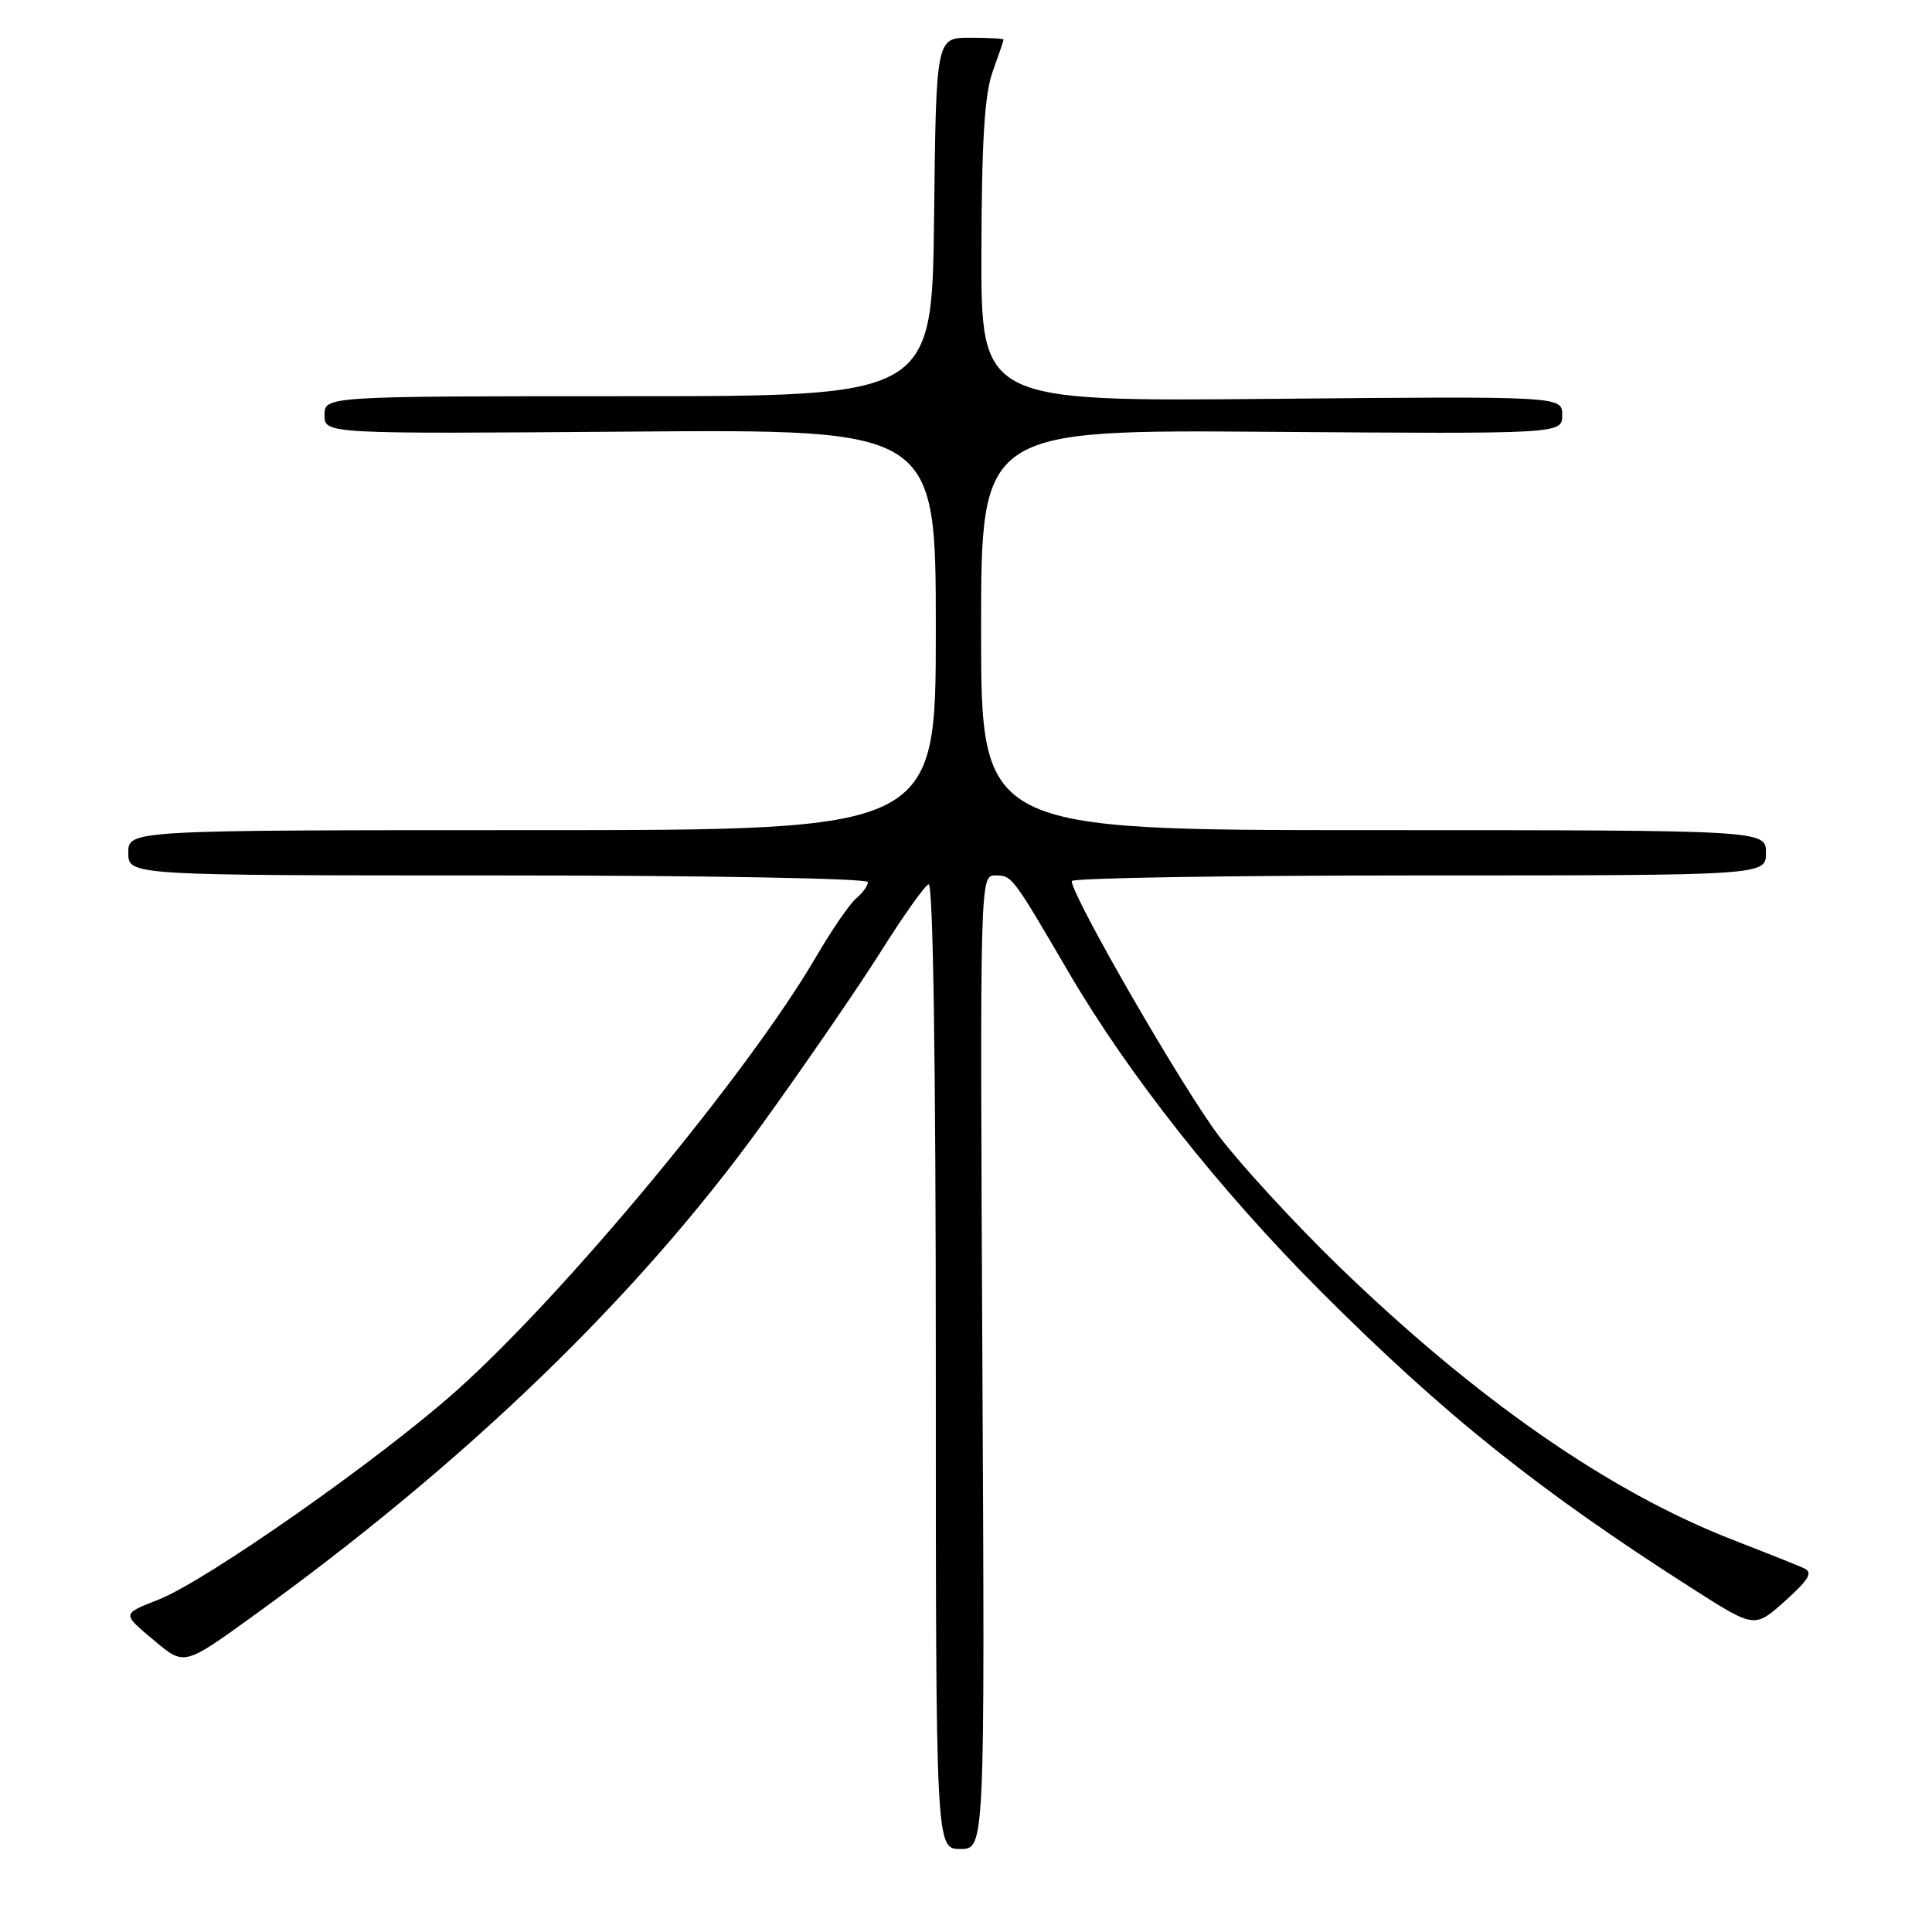 <?xml version="1.0" encoding="UTF-8" standalone="no"?>
<!DOCTYPE svg PUBLIC "-//W3C//DTD SVG 1.1//EN" "http://www.w3.org/Graphics/SVG/1.1/DTD/svg11.dtd" >
<svg xmlns="http://www.w3.org/2000/svg" xmlns:xlink="http://www.w3.org/1999/xlink" version="1.1" viewBox="0 0 256 256">
 <g >
 <path fill="currentColor"
d=" M 130.17 180.50 C 129.85 116.00 129.85 116.00 131.90 116.00 C 134.09 116.00 134.13 116.05 141.61 128.85 C 149.56 142.44 161.59 157.66 174.96 171.06 C 191.37 187.49 203.87 197.49 224.46 210.63 C 232.50 215.75 232.50 215.75 236.54 212.13 C 239.73 209.25 240.25 208.35 239.04 207.80 C 238.19 207.41 233.90 205.70 229.50 203.99 C 213.17 197.64 195.46 185.31 177.20 167.59 C 171.54 162.09 164.48 154.42 161.53 150.55 C 156.81 144.36 142.03 118.77 142.01 116.75 C 142.00 116.34 162.70 116.00 188.00 116.00 C 234.00 116.00 234.00 116.00 234.00 113.00 C 234.00 110.00 234.00 110.00 182.00 110.00 C 130.00 110.00 130.00 110.00 130.00 83.47 C 130.00 56.93 130.00 56.93 168.50 57.22 C 207.00 57.50 207.00 57.50 207.00 55.00 C 207.00 52.50 207.00 52.50 168.50 52.85 C 130.00 53.20 130.00 53.20 130.04 33.35 C 130.08 18.68 130.46 12.46 131.53 9.50 C 132.32 7.30 132.98 5.39 132.98 5.25 C 132.99 5.11 130.98 5.00 128.52 5.00 C 124.04 5.00 124.04 5.00 123.77 28.75 C 123.50 52.50 123.50 52.50 83.25 52.50 C 43.00 52.50 43.00 52.50 43.00 55.00 C 43.00 57.50 43.00 57.50 83.50 57.19 C 124.00 56.88 124.00 56.88 124.00 83.44 C 124.00 110.00 124.00 110.00 70.50 110.00 C 17.00 110.00 17.00 110.00 17.00 113.00 C 17.00 116.00 17.00 116.00 66.00 116.00 C 93.44 116.00 115.00 116.39 115.00 116.88 C 115.00 117.36 114.30 118.34 113.45 119.04 C 112.59 119.75 110.16 123.30 108.05 126.92 C 99.12 142.19 74.92 171.38 60.50 184.26 C 50.34 193.33 27.37 209.45 21.00 211.96 C 16.11 213.90 16.12 213.76 20.48 217.42 C 24.41 220.72 24.41 220.72 33.45 214.19 C 61.73 193.80 84.51 171.80 100.97 149.00 C 106.72 141.03 113.83 130.68 116.77 126.00 C 119.71 121.33 122.53 117.35 123.05 117.17 C 123.64 116.96 124.00 141.05 124.00 180.92 C 124.00 245.00 124.00 245.00 127.25 245.00 C 130.50 245.00 130.50 245.00 130.17 180.50 Z "/>
</g>
</svg>